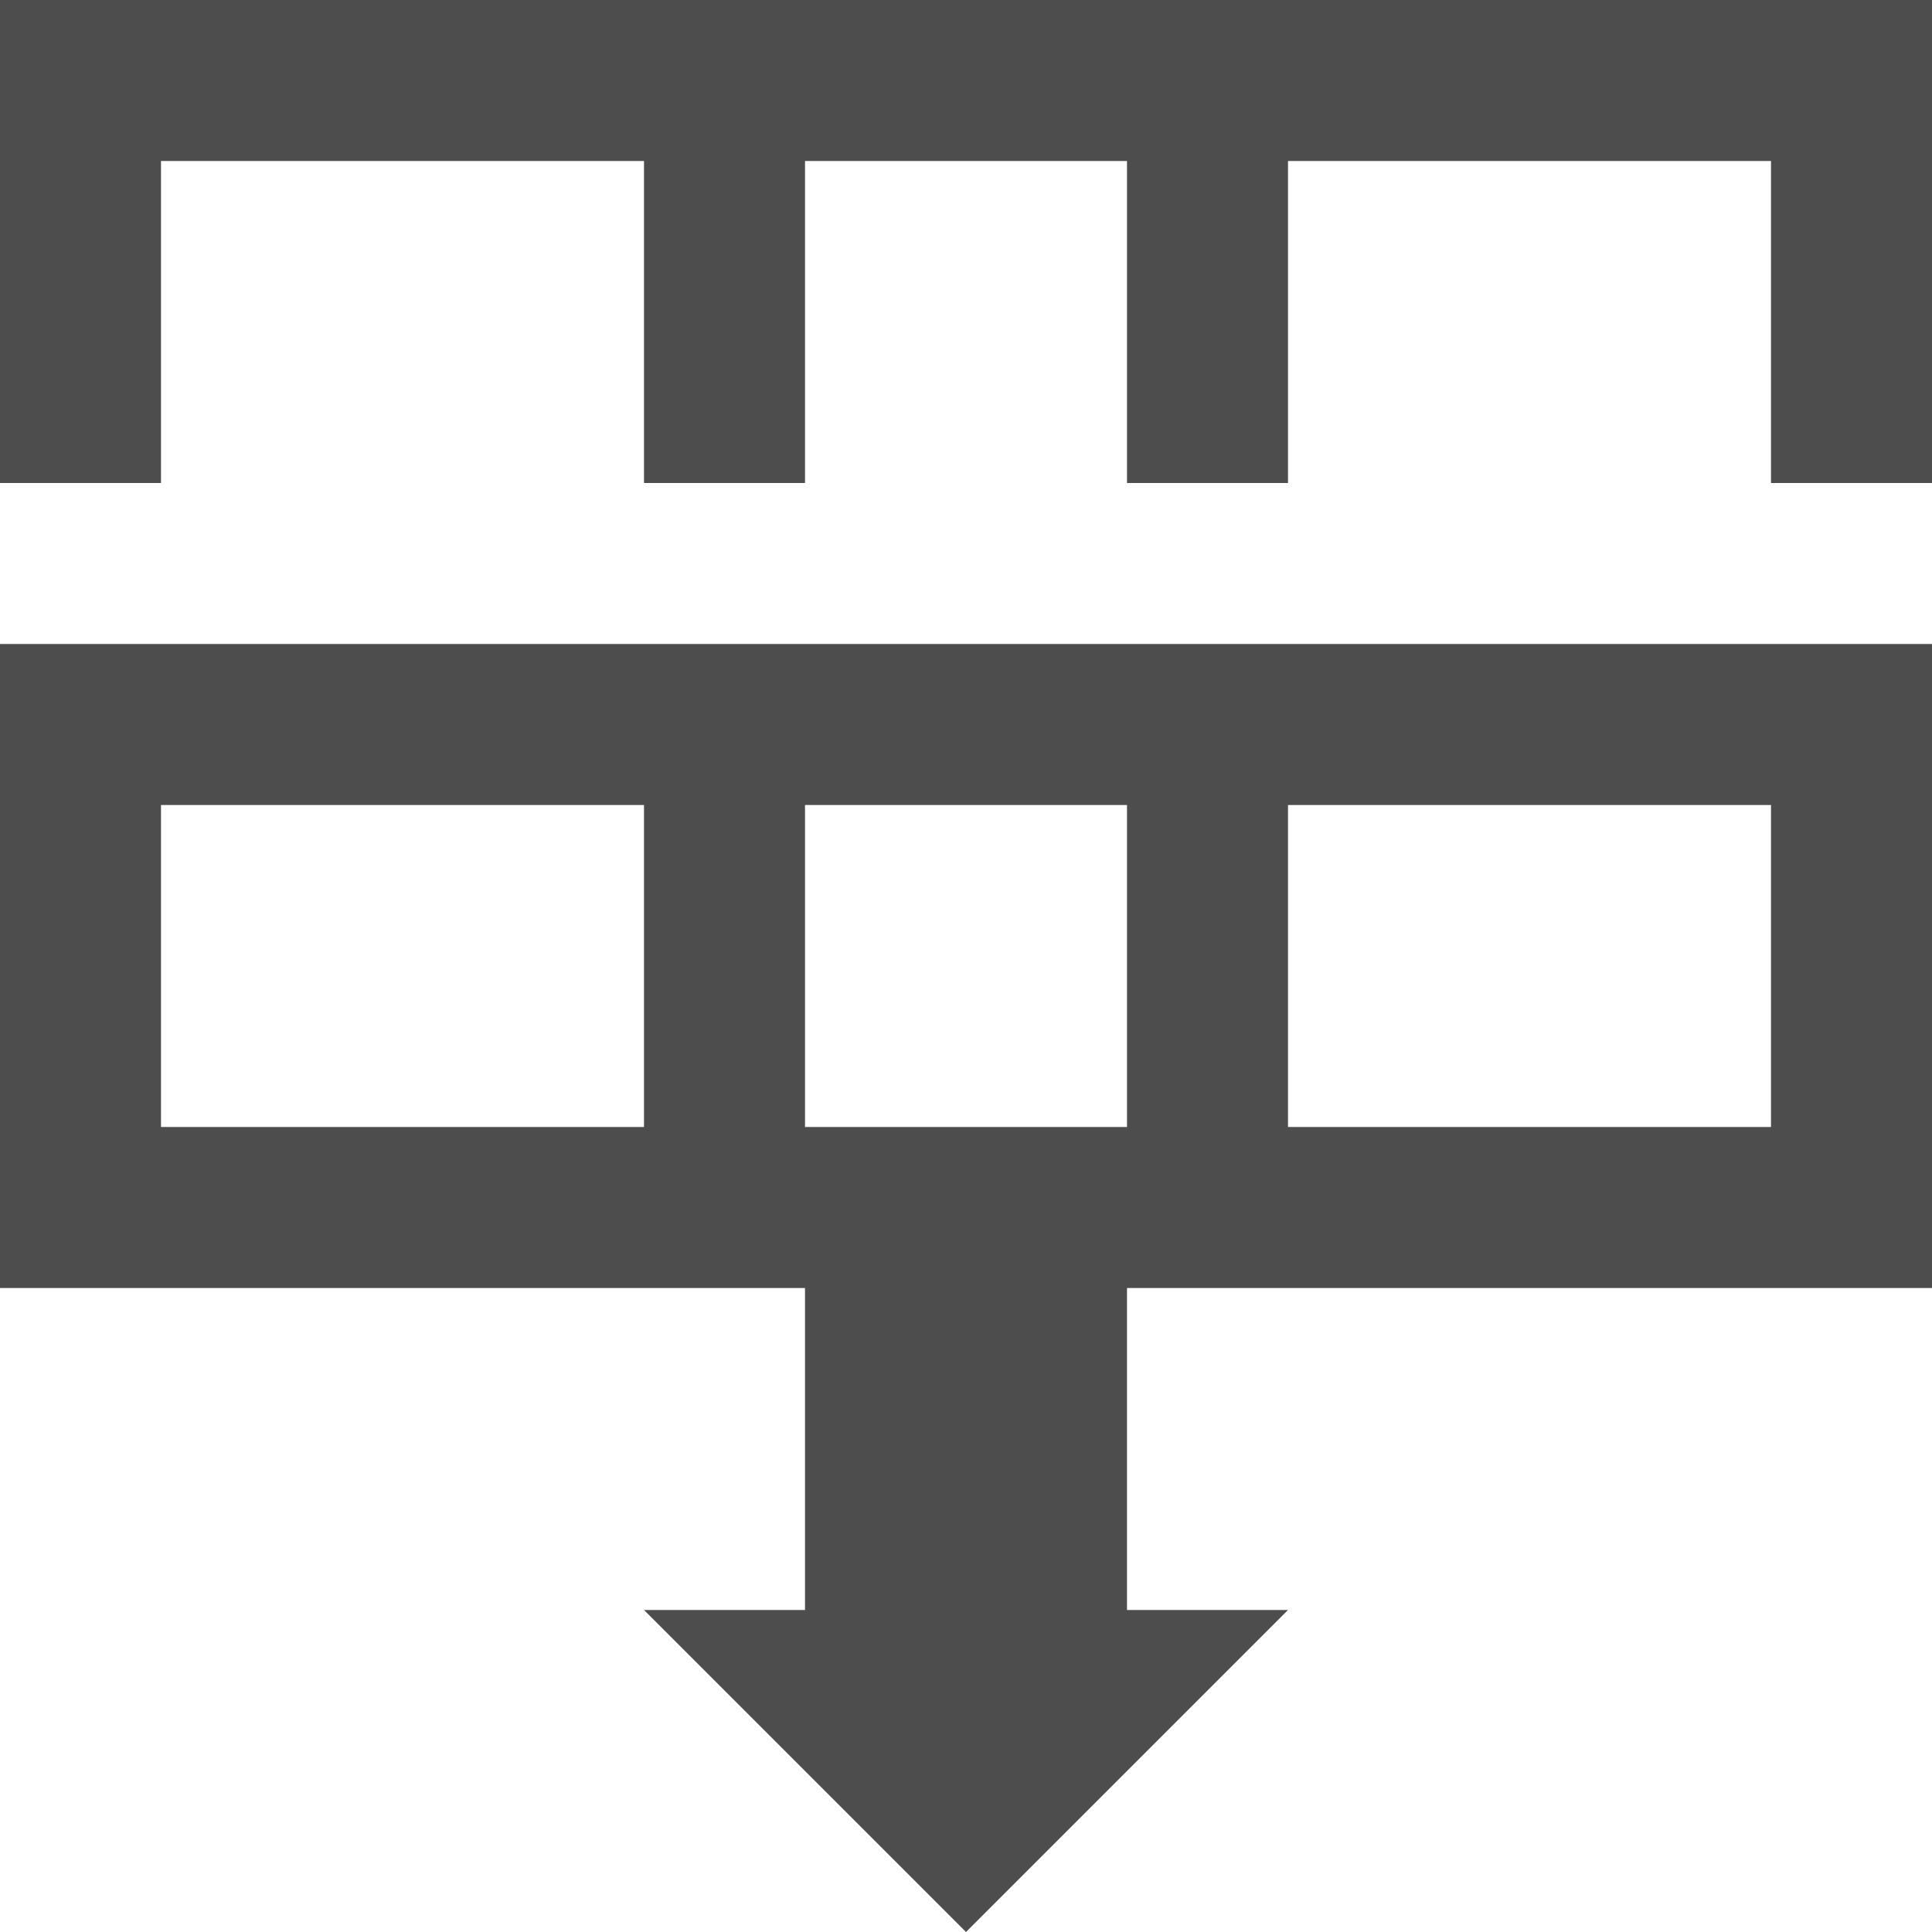 <?xml version="1.0" encoding="UTF-8"?>
<svg xmlns="http://www.w3.org/2000/svg" xmlns:xlink="http://www.w3.org/1999/xlink" width="12pt" height="12pt" viewBox="0 0 12 12" version="1.1">
<g id="surface1">
<path style=" stroke:none;fill-rule:nonzero;fill:rgb(30.196%,30.196%,30.196%);fill-opacity:1;" d="M 0 0 L 0 3 L 1 3 L 1 1 L 4 1 L 4 3 L 5 3 L 5 1 L 7 1 L 7 3 L 8 3 L 8 1 L 11 1 L 11 3 L 12 3 L 12 0 Z M 0 4 L 0 8 L 5 8 L 5 10 L 4 10 L 6 12 L 8 10 L 7 10 L 7 8 L 12 8 L 12 4 Z M 1 5 L 4 5 L 4 7 L 1 7 Z M 5 5 L 7 5 L 7 7 L 5 7 Z M 8 5 L 11 5 L 11 7 L 8 7 Z M 8 5 "/>
</g>
</svg>
